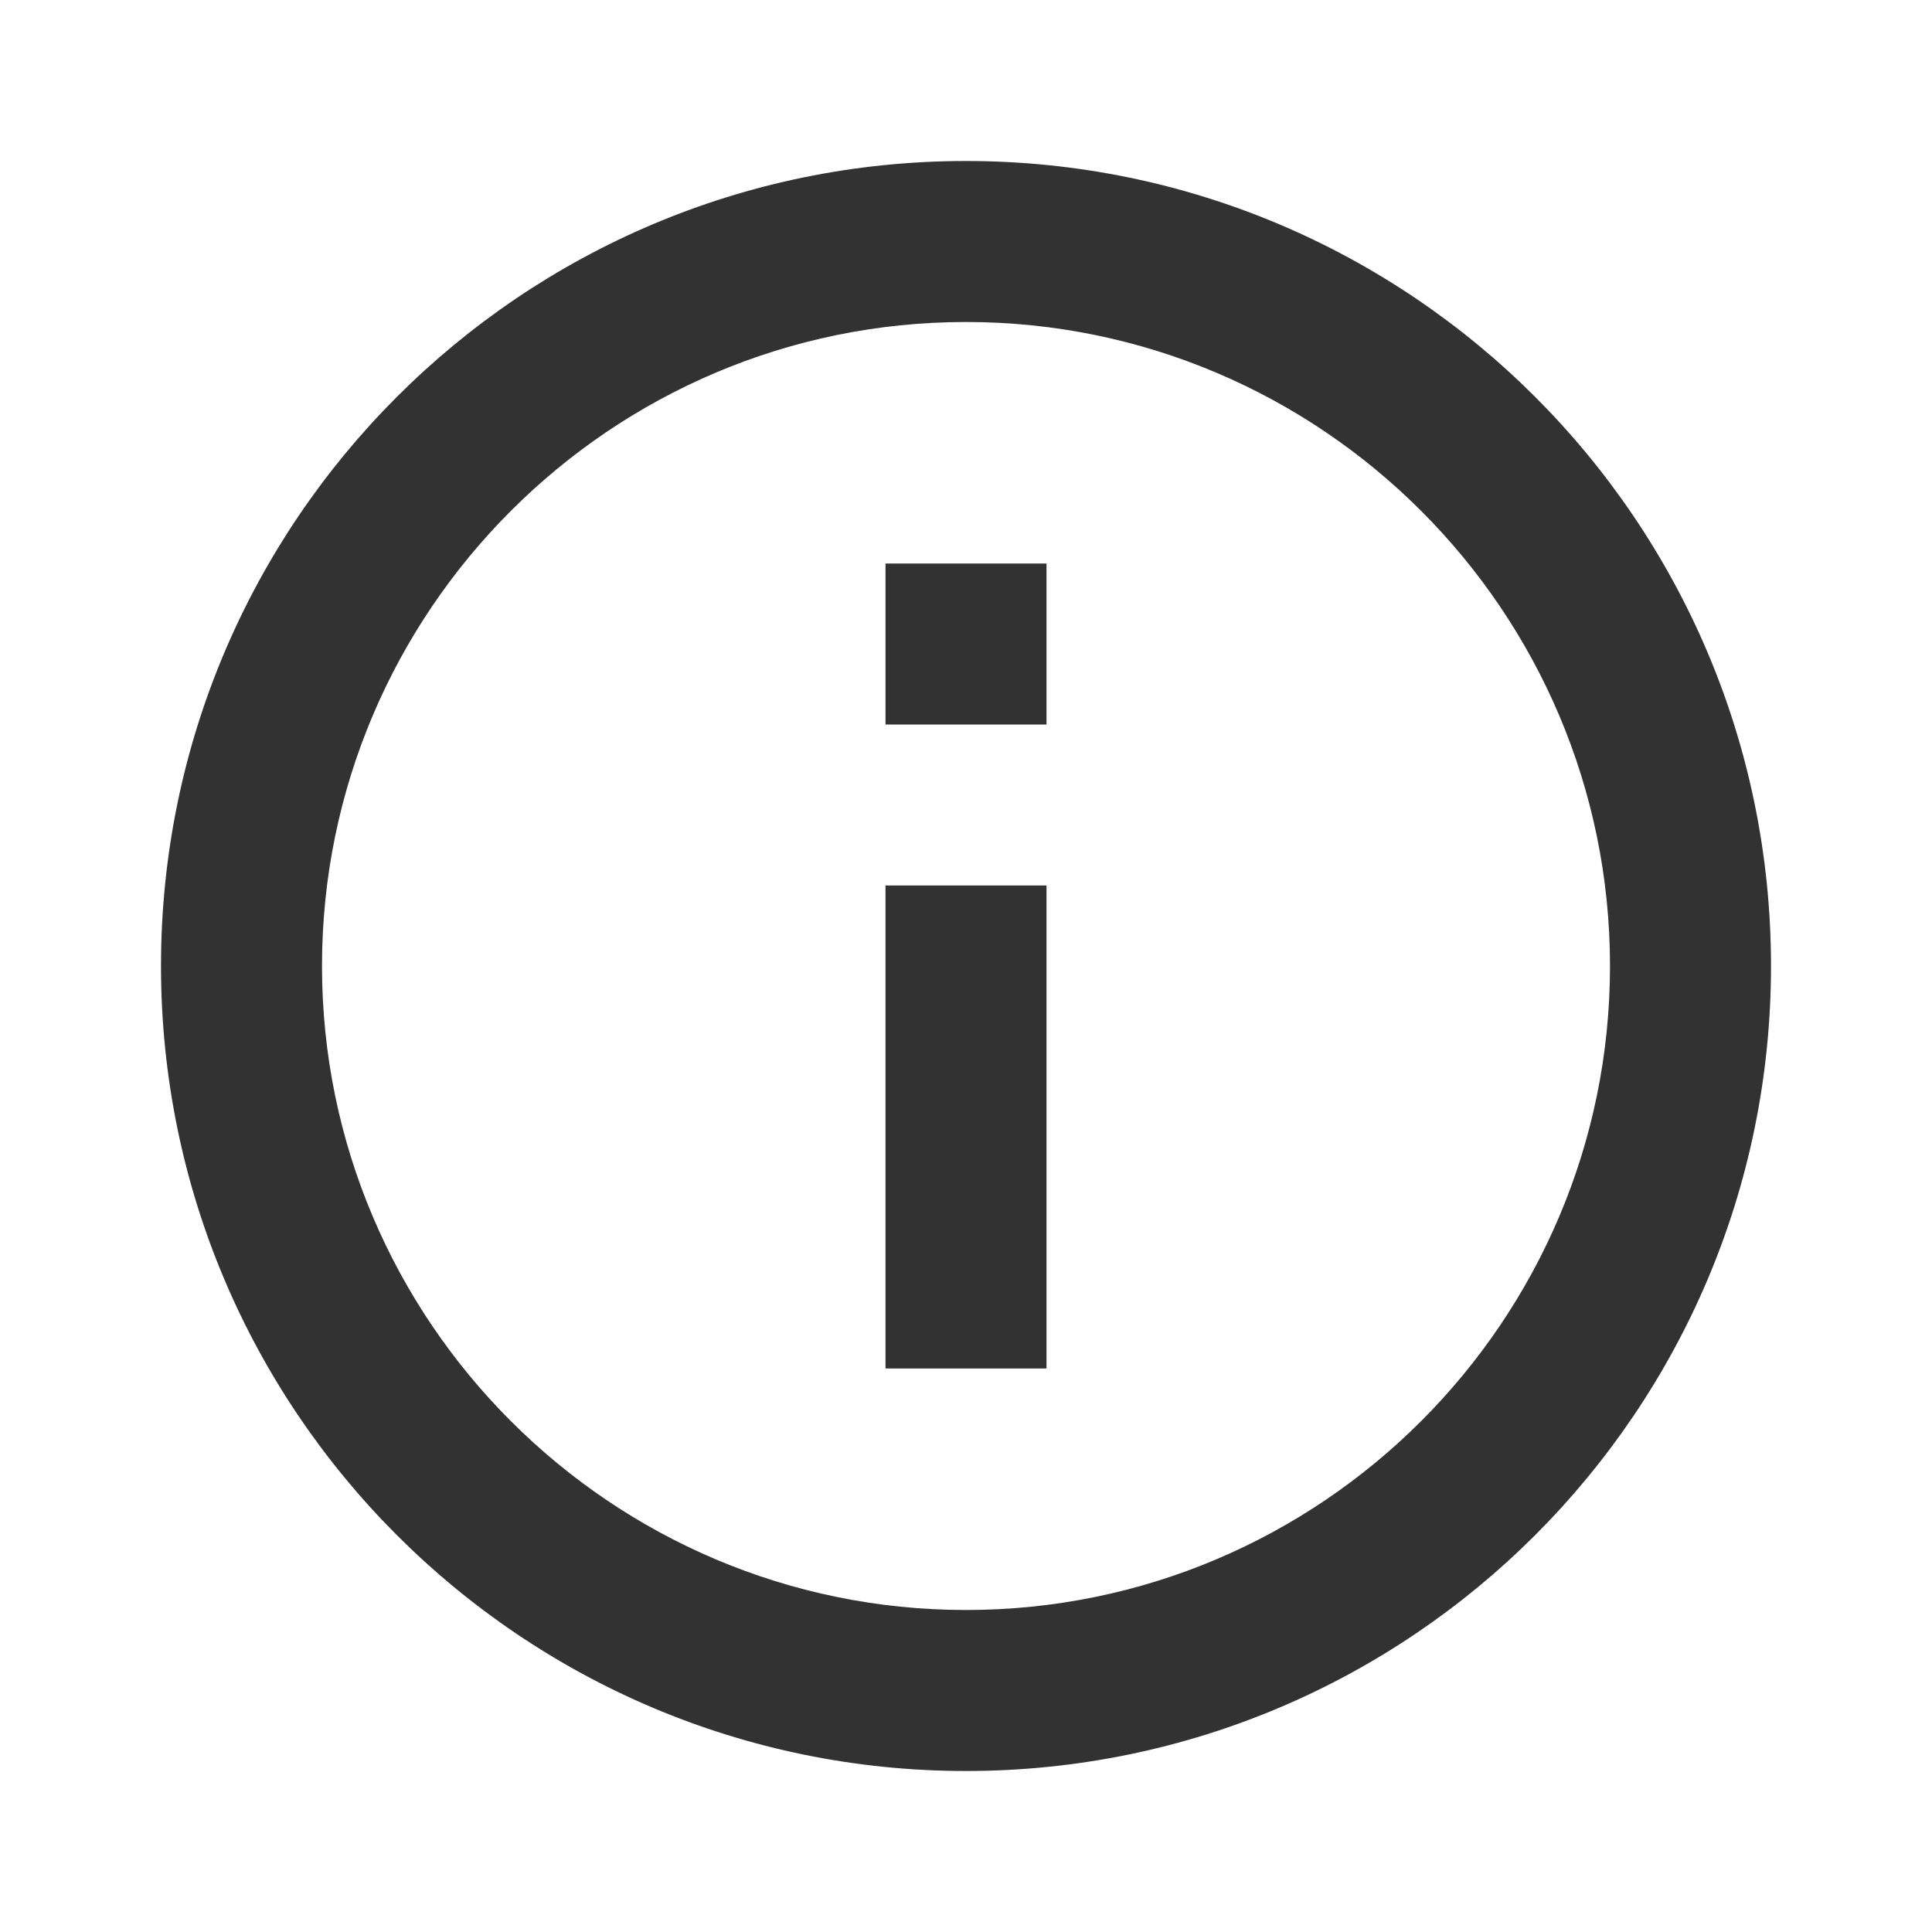 <svg width="24" height="24" viewBox="0 0 24 24" fill="#323232" xmlns="http://www.w3.org/2000/svg" class="Icon Icon--IconInfo_outline"><path d="M11 17h2v-6h-2v6zm1-15C6.48 2 2 6.48 2 12s4.48 10 10 10 10-4.48 10-10S17.52 2 12 2zm0 18c-4.41 0-8-3.59-8-8s3.59-8 8-8 8 3.59 8 8-3.59 8-8 8zM11 9h2V7h-2v2z"/><path d="M0 0h24v24H0" fill="none"/></svg>